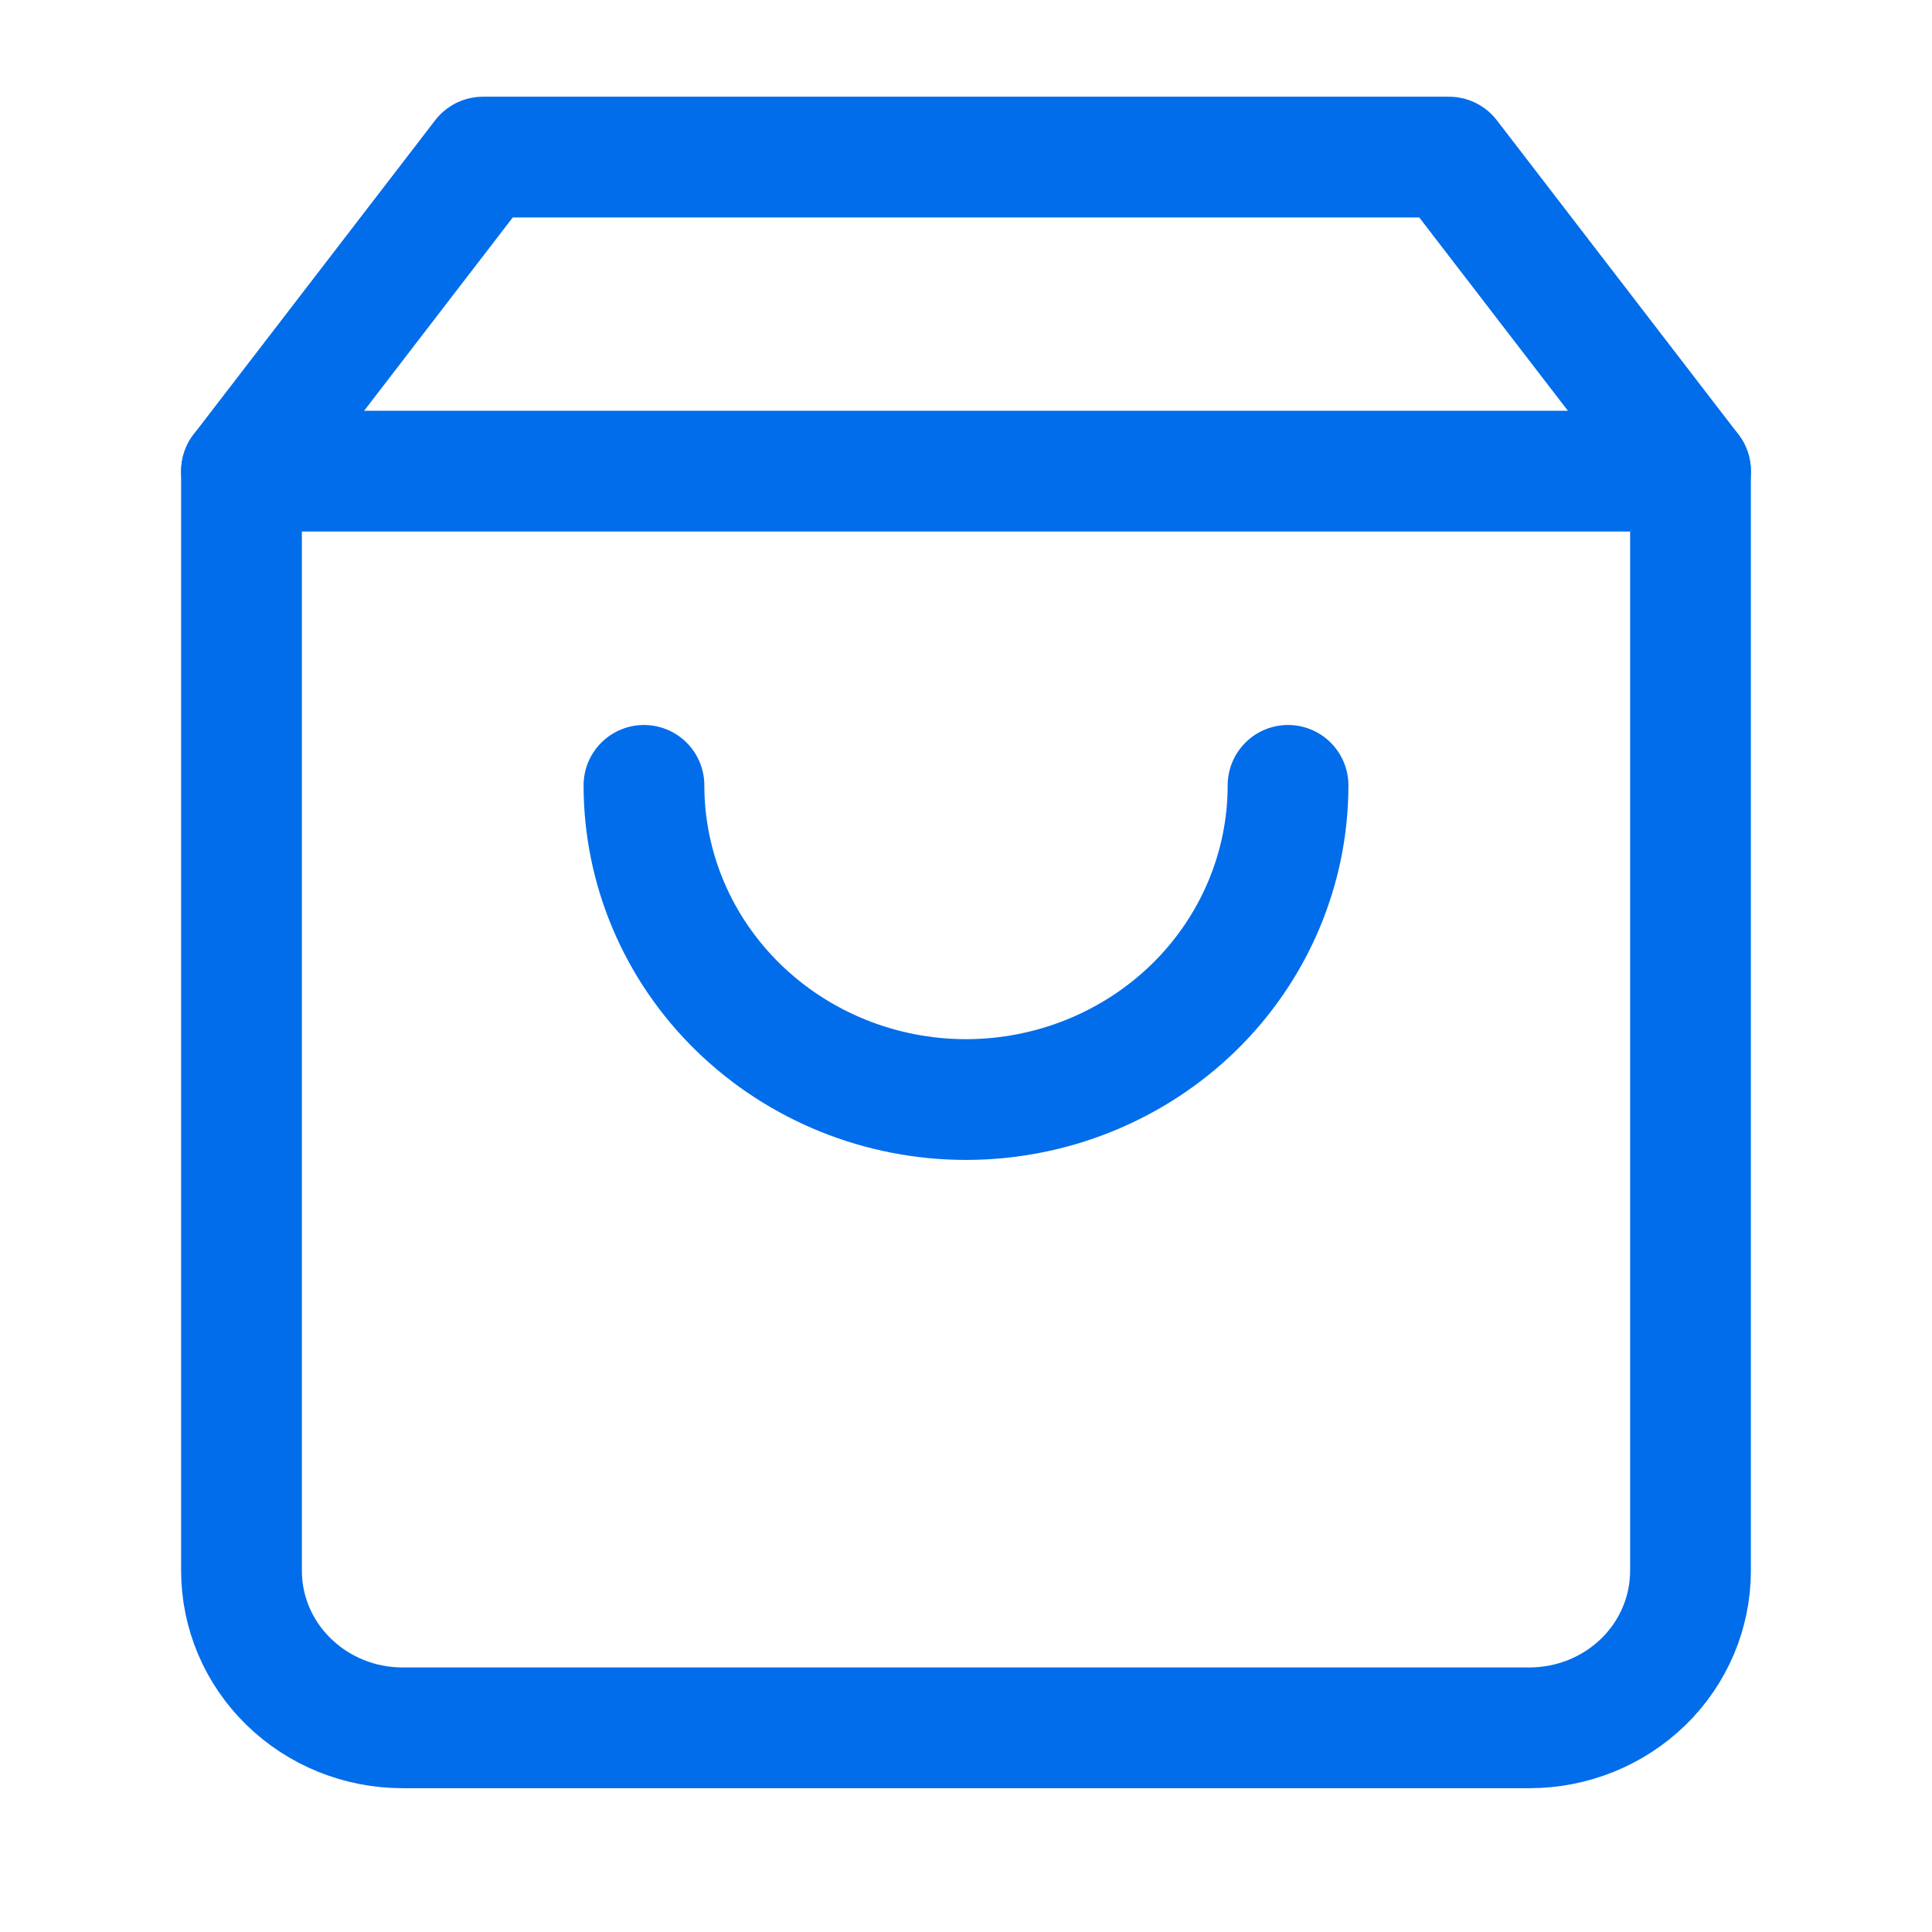 <svg width="16" height="16" viewBox="0 0 16 16" fill="none" xmlns="http://www.w3.org/2000/svg">
<path d="M4 1.301L2 3.902V13.008C2 13.353 2.14 13.684 2.391 13.928C2.641 14.172 2.98 14.309 3.333 14.309H12.667C13.02 14.309 13.359 14.172 13.61 13.928C13.86 13.684 14 13.353 14 13.008V3.902L12 1.301H4Z" stroke="#016DEA" stroke-linecap="round" stroke-linejoin="round"/>
<path d="M2 3.902H14" stroke="#016DEA" stroke-linecap="round" stroke-linejoin="round"/>
<path d="M10.667 6.504C10.667 7.194 10.386 7.856 9.886 8.344C9.386 8.831 8.707 9.106 8 9.106C7.293 9.106 6.615 8.831 6.115 8.344C5.614 7.856 5.333 7.194 5.333 6.504" stroke="#016DEA" stroke-linecap="round" stroke-linejoin="round"/>
</svg>
